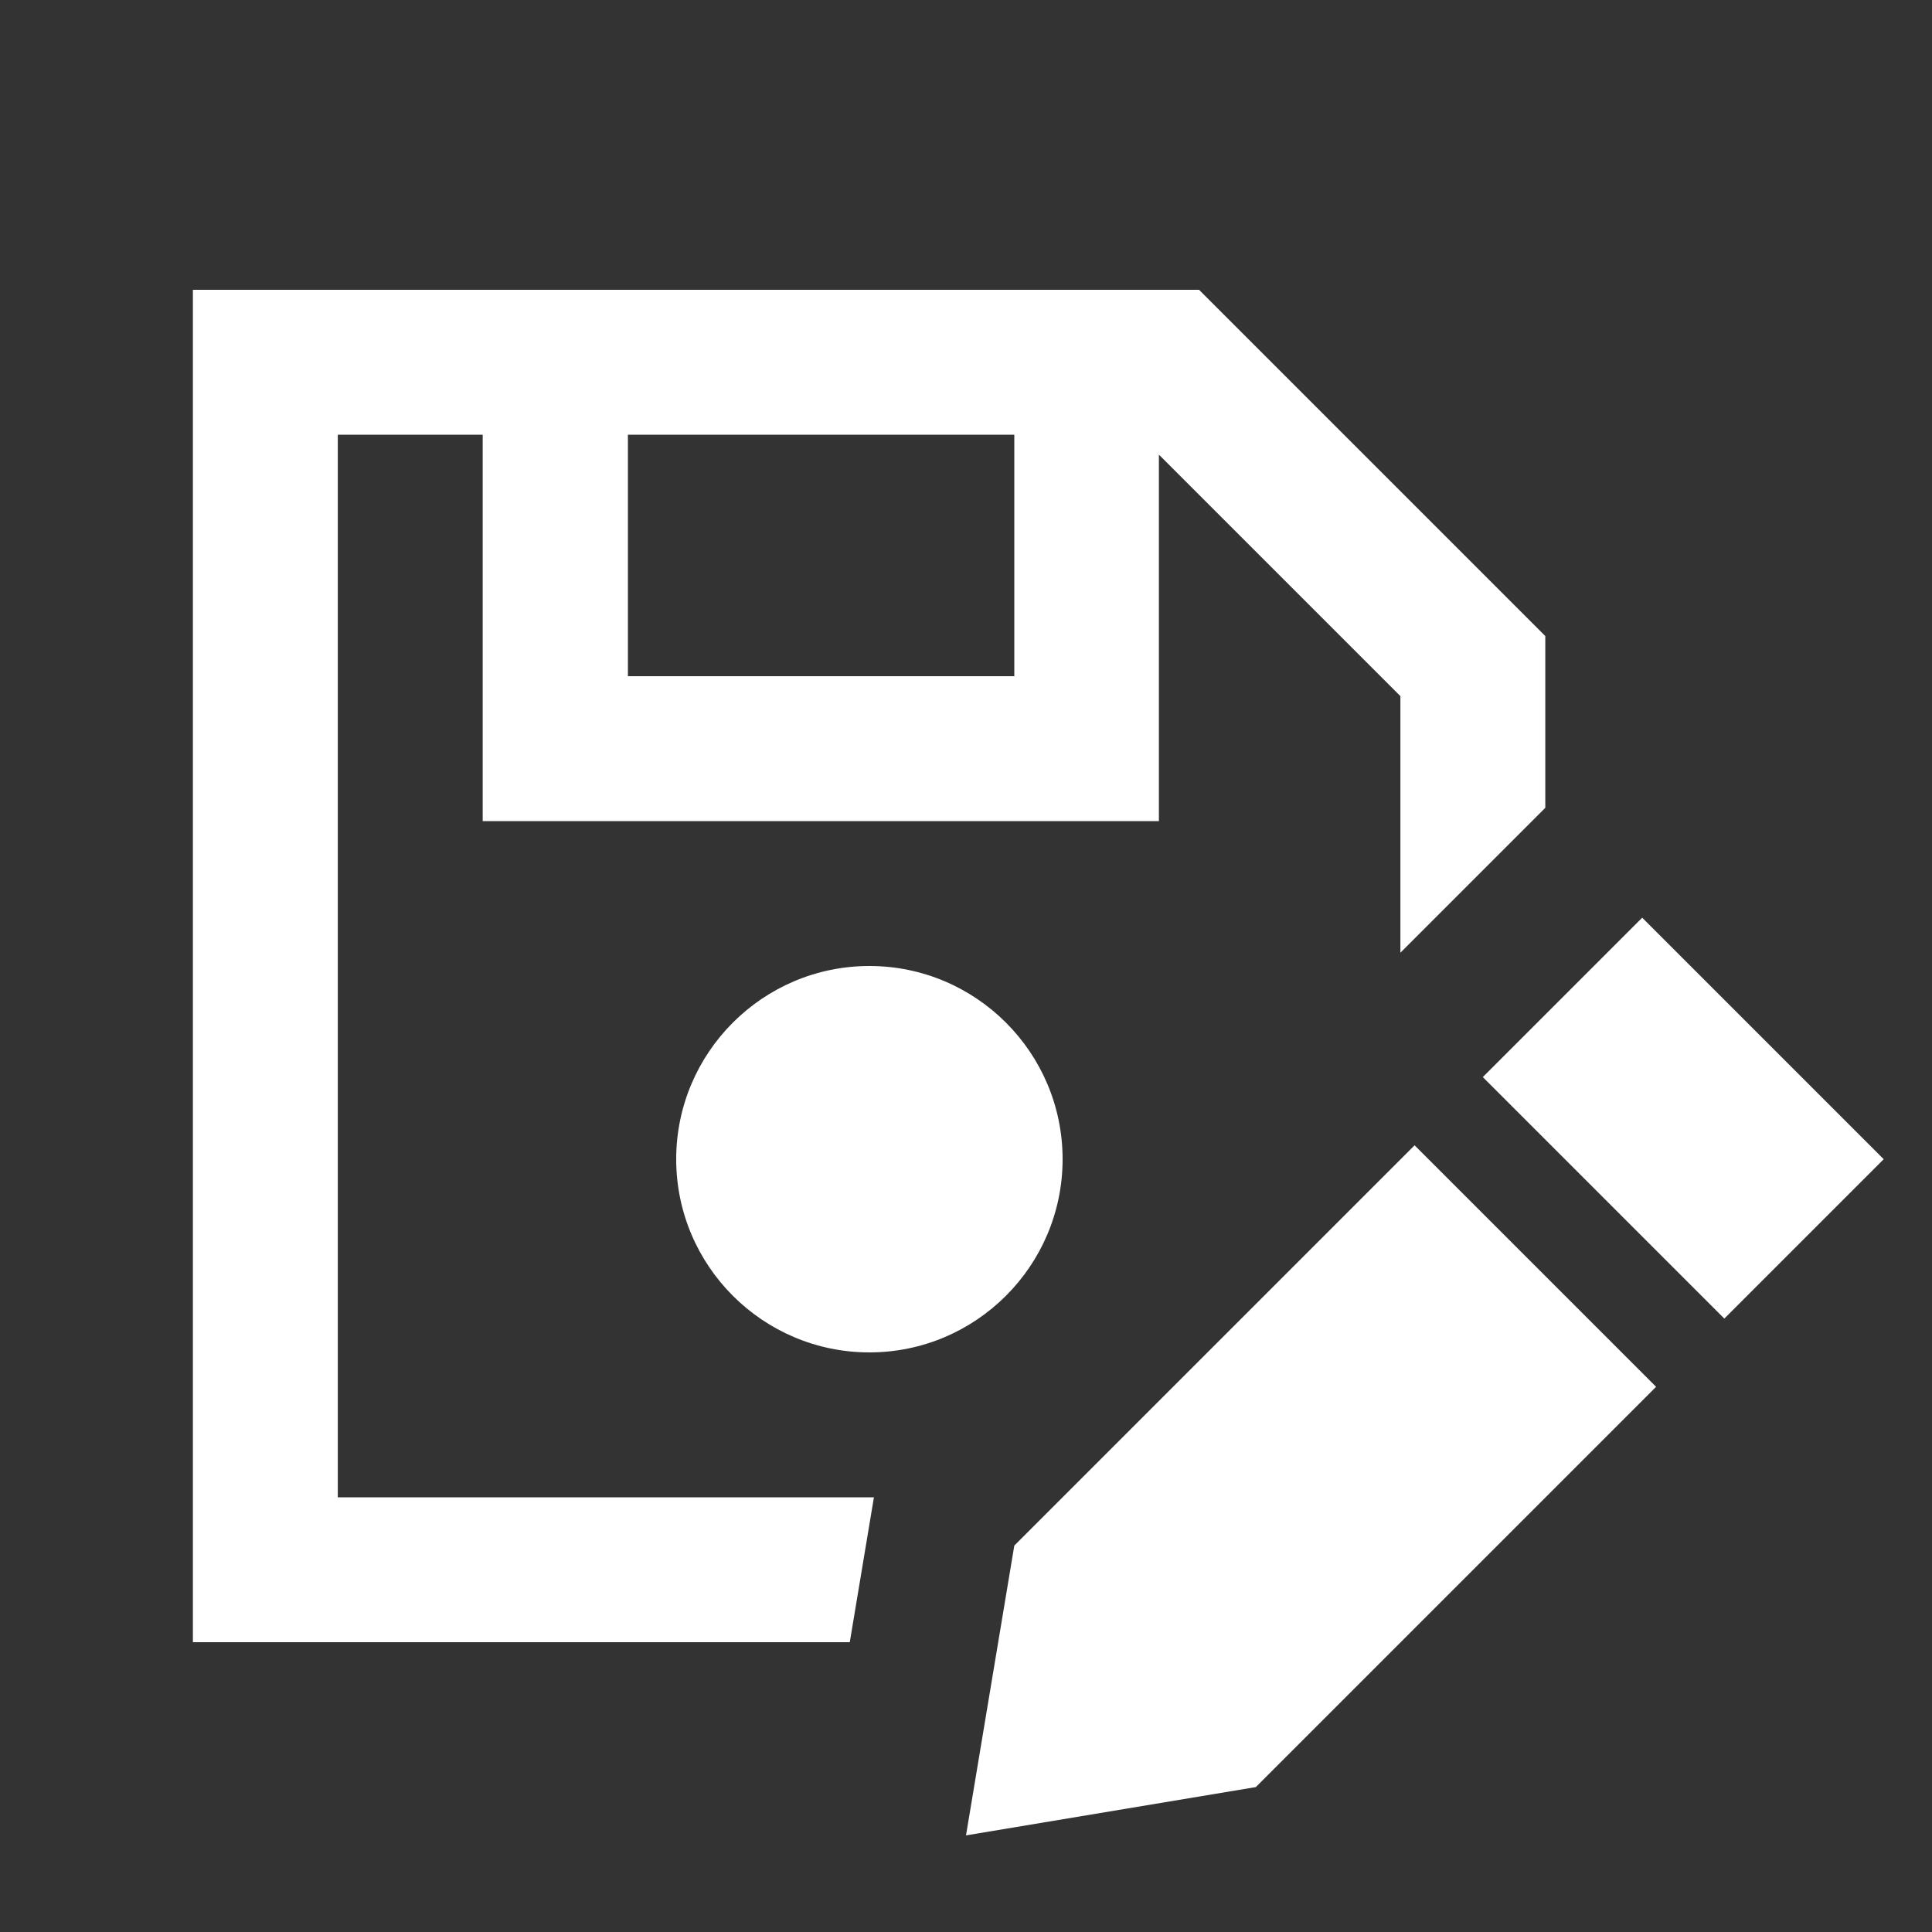 <svg xmlns="http://www.w3.org/2000/svg" viewBox="0 0 640 640"><rect x="0" y="0" width="640" height="640" fill="#333333" stroke="none"/><!--!Font Awesome Pro v7.0.0 by @fontawesome - https://fontawesome.com License - https://fontawesome.com/license (Commercial License) Copyright 2025 Fonticons, Inc.--><path fill="#ffffff" d="M406.6 105.4L397.2 96L63.9 96L63.9 544L281.5 544L289.5 496L111.9 496L111.9 144L159.9 144L159.9 272L383.9 272L383.9 150.6L463.9 230.6L463.9 315.6L511.9 267.6L511.9 210.7L406.5 105.3zM208 144L336 144L336 224L208 224L208 144zM352 384C352 348.7 323.3 320 288 320C252.7 320 224 348.7 224 384C224 419.3 252.7 448 288 448C323.3 448 352 419.3 352 384zM544 304L491.2 356.8L571.2 436.8L624 384L544 304zM336 512L320 608L416 592L548.6 459.4L468.6 379.4L336 512z"/></svg>